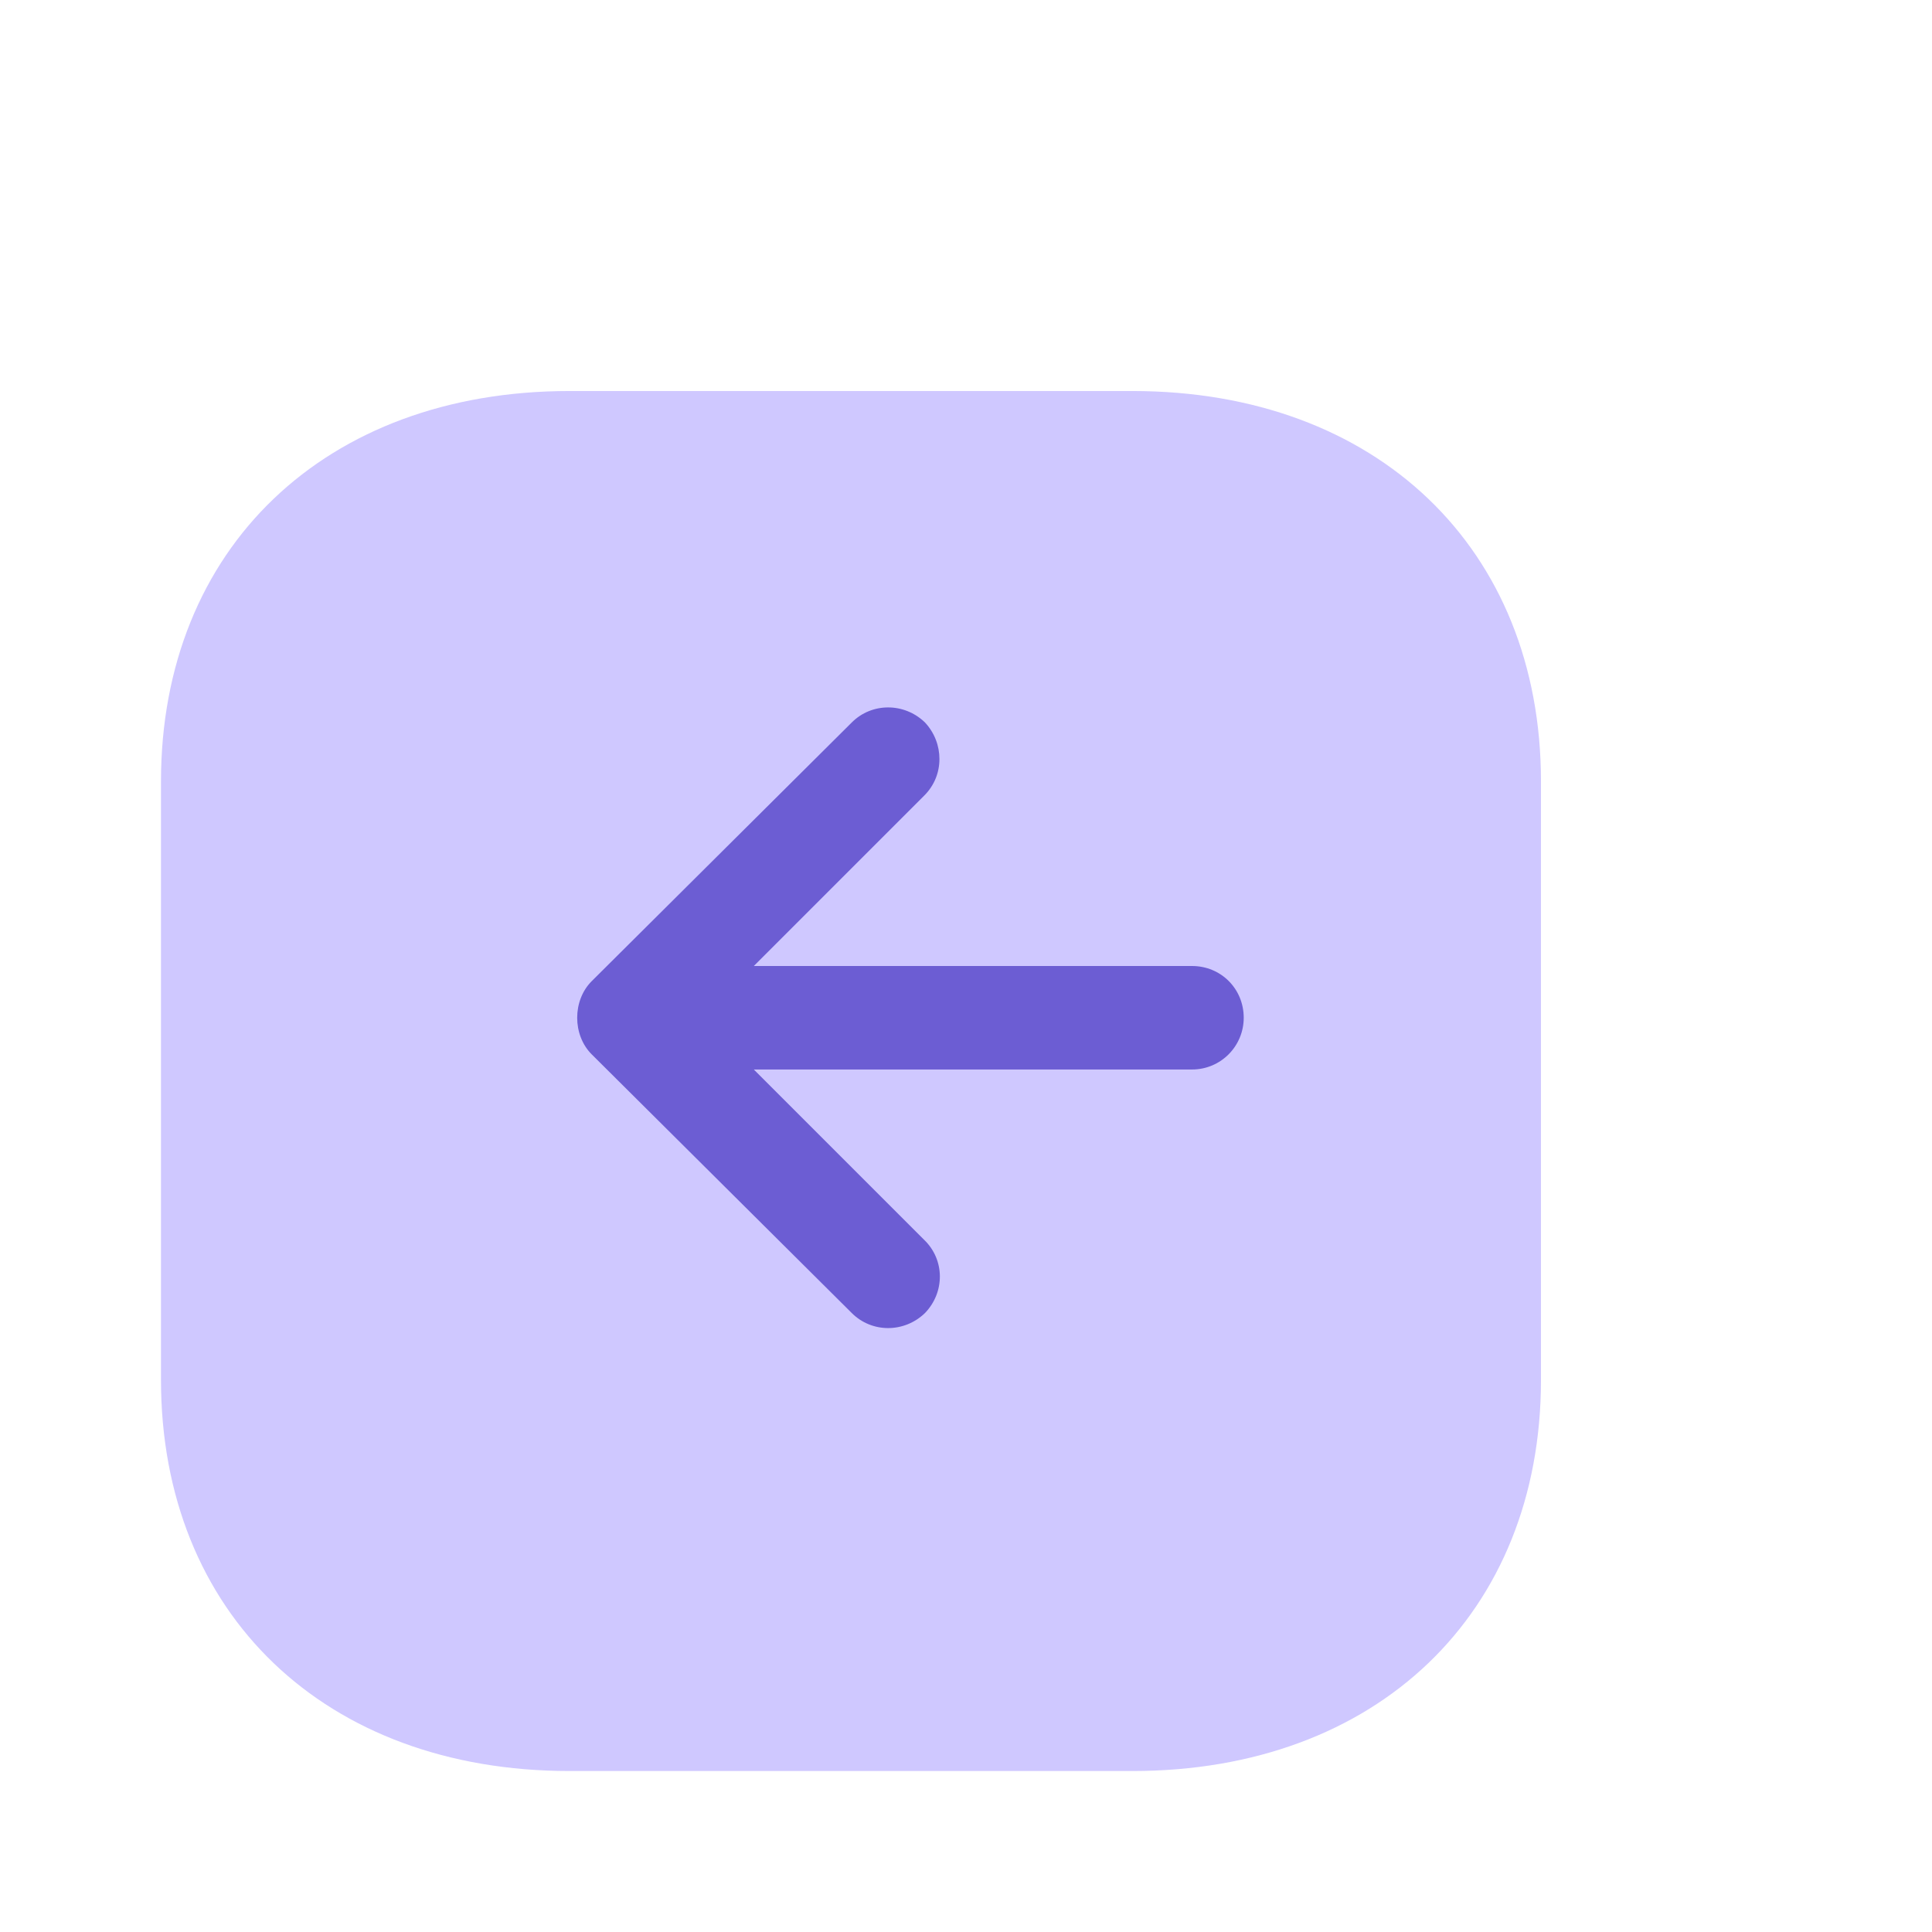 <svg xmlns="http://www.w3.org/2000/svg" xmlns:xlink="http://www.w3.org/1999/xlink" width="28" height="28" viewBox="0 0 28 28" fill="none"><g opacity="1" transform="translate(0 0)  rotate(0 14 14)"><g opacity="1" transform="translate(0 0)  rotate(0 14 14)"><g opacity="1" transform="translate(2.333 2.333)  rotate(270 11.667 11.667)"><path id="Fill 1" fill-rule="evenodd" style="fill:#CFC8FF" transform="translate(0 0)  rotate(0 11.667 11.667)" opacity="1" d="M20,5.92C20,2.38 17.72,0 14.34,0L5.67,0C2.28,0 0,2.38 0,5.92L0,14.08C0,17.62 2.28,20 5.67,20L14.34,20C17.72,20 20,17.62 20,14.08L20,5.92Z " /><path id="Fill 4" fill-rule="evenodd" style="fill:#6C5DD3" transform="translate(6.417 6.032)  rotate(0 5.25 5.635)" opacity="1" d="M5.03,0.21C4.75,-0.07 4.25,-0.07 3.97,0.21L0.22,3.98C-0.07,4.27 -0.07,4.74 0.22,5.04C0.52,5.33 0.99,5.33 1.28,5.03L3.75,2.56L3.75,8.91C3.75,9.33 4.09,9.66 4.5,9.66C4.92,9.66 5.25,9.33 5.25,8.91L5.25,2.56L7.72,5.03C7.87,5.18 8.06,5.25 8.25,5.25C8.44,5.25 8.63,5.18 8.78,5.04C9.07,4.74 9.07,4.27 8.78,3.98L5.03,0.21Z " /></g></g></g></svg>